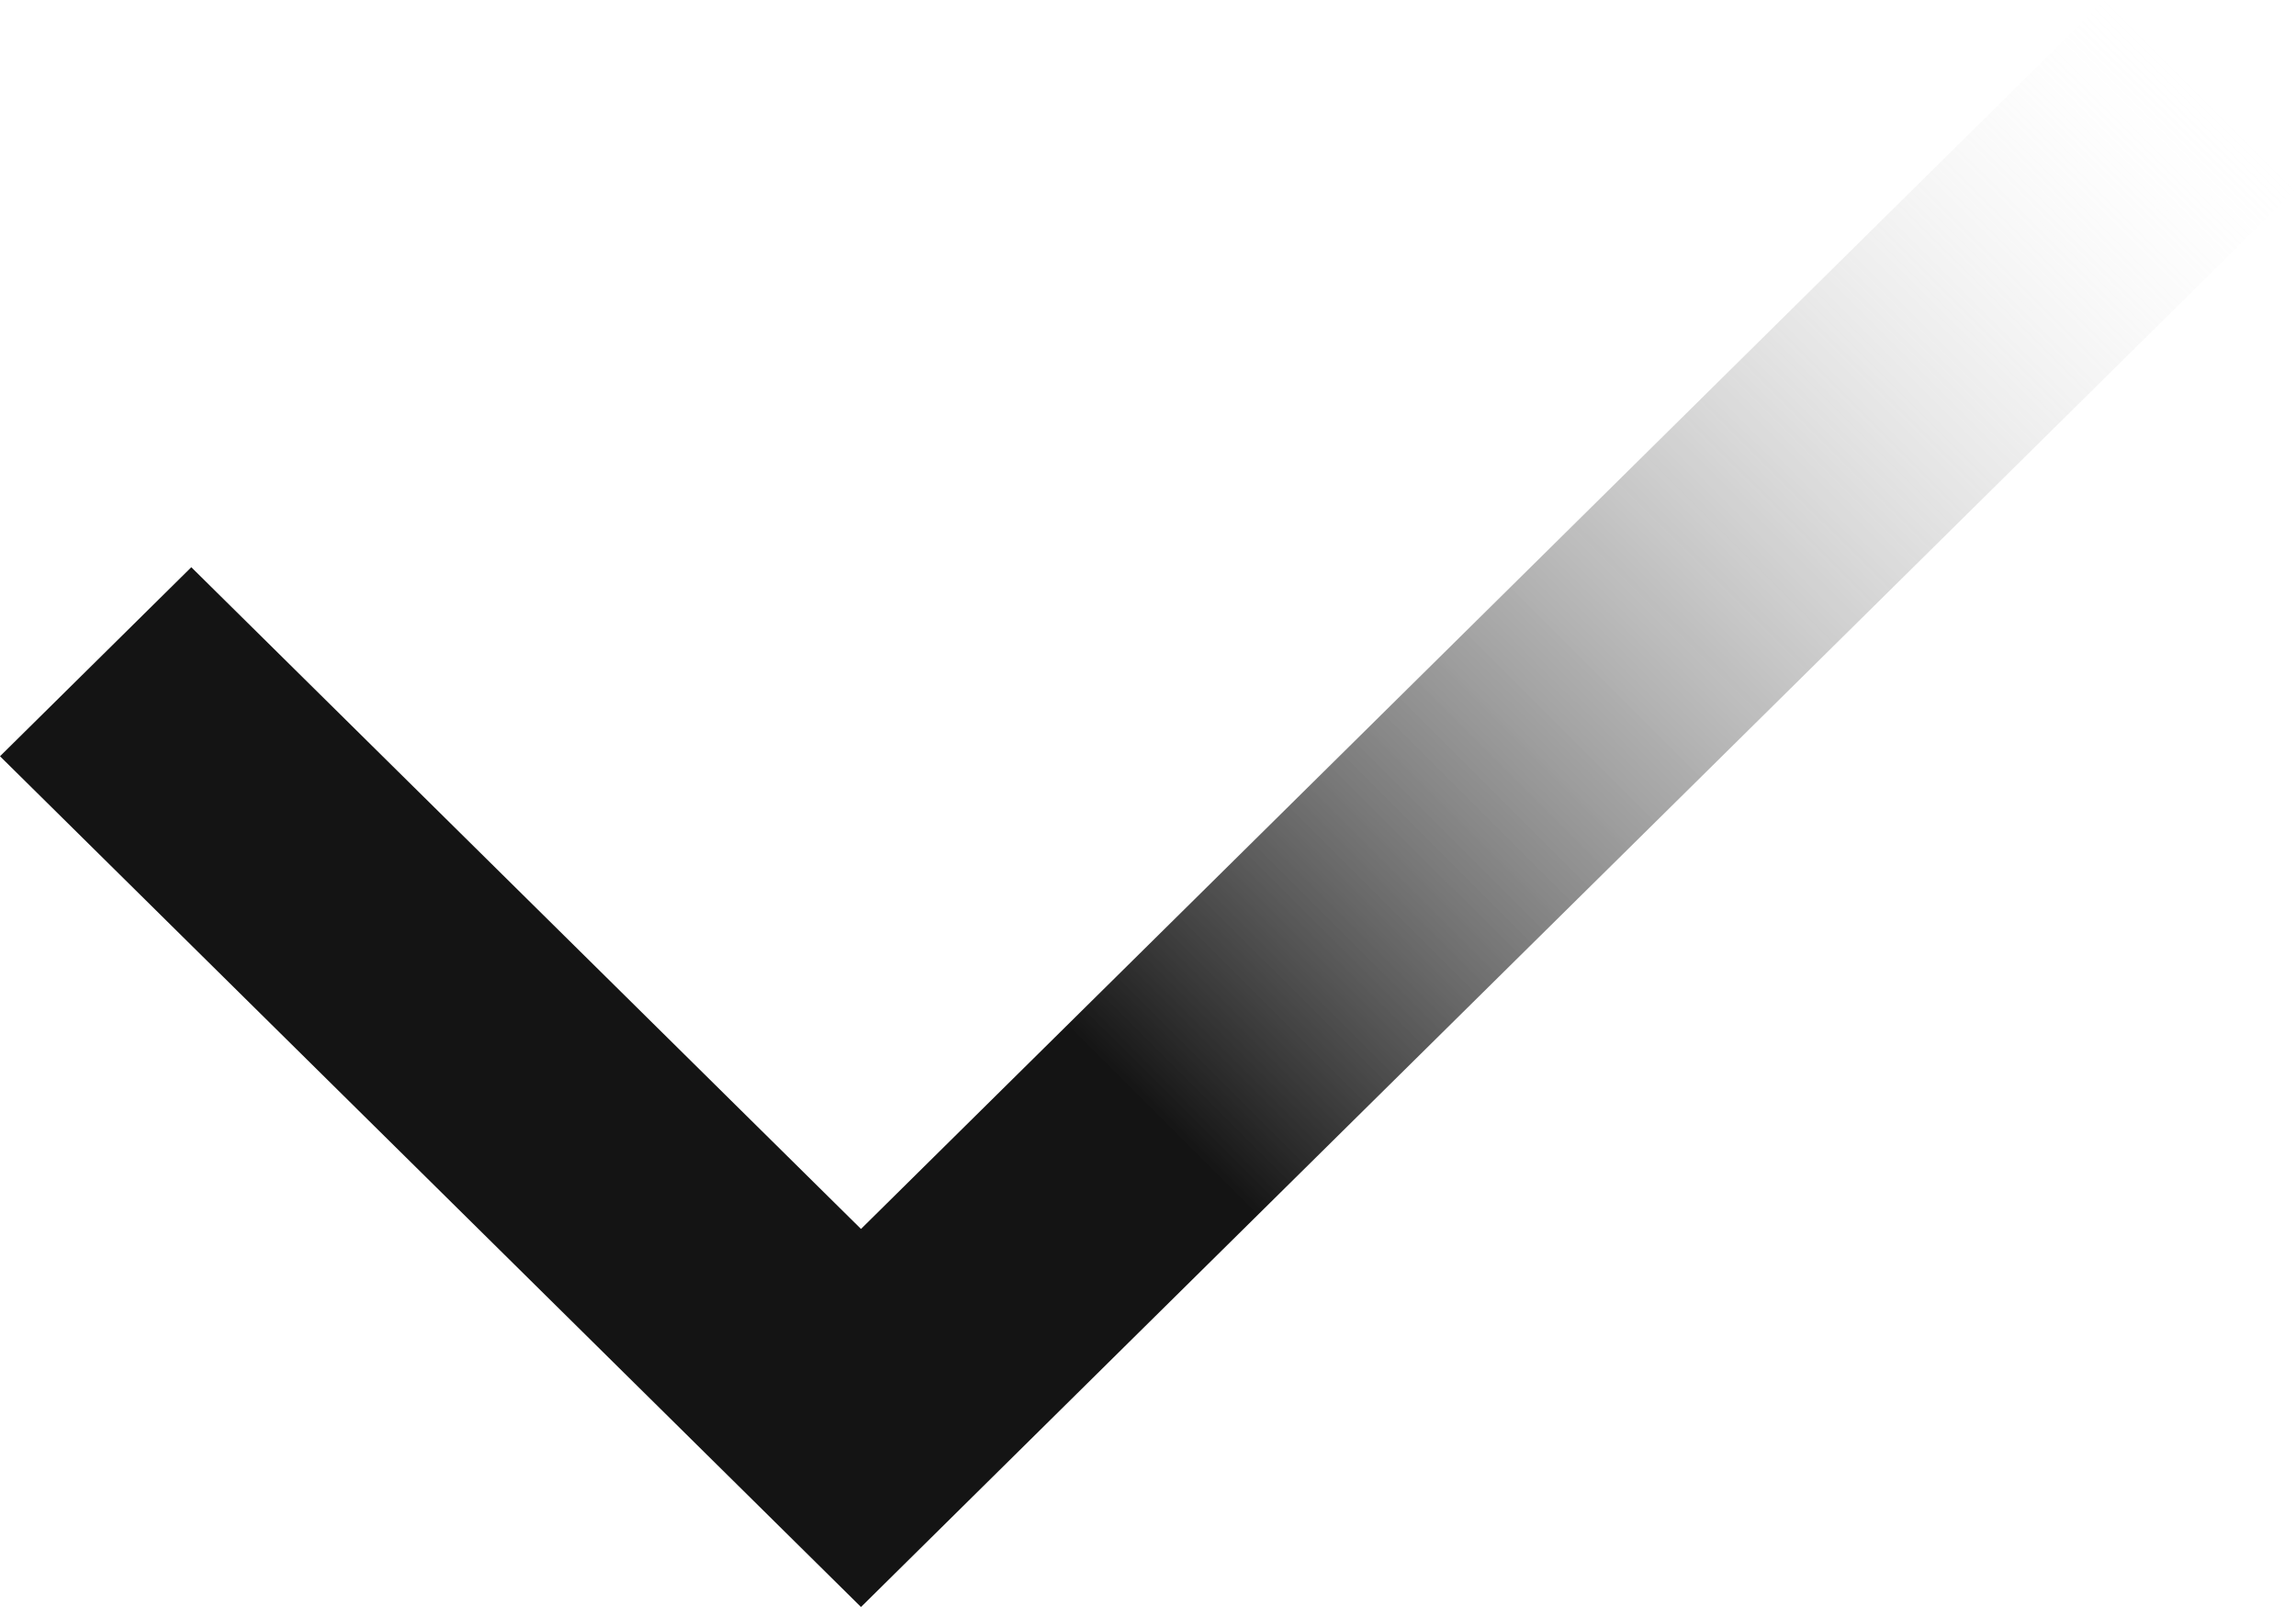 	<svg
	width="50"
	height="35"
	viewBox="0 0 50 35"
	fill="none"
	xmlns="http://www.w3.org/2000/svg"
>
	<path
		d="M18.75 26.766L45.831 0L50 4.117L18.75 35L0 16.471L4.166 12.354L18.75 26.766Z"
		fill="url(#paint0_linear_553_5168)"
	/>
	<defs>
		<linearGradient
			id="paint0_linear_553_5168"
			x1="19.438"
			y1="29.933"
			x2="49.539"
			y2="-0.219"
			gradientUnits="userSpaceOnUse"
		>
			<stop offset="0.188" stop-color="#141414" />
			<stop offset="0.939" stop-color="#F5F5F5" stop-opacity="0" />
		</linearGradient>
	</defs>
</svg>